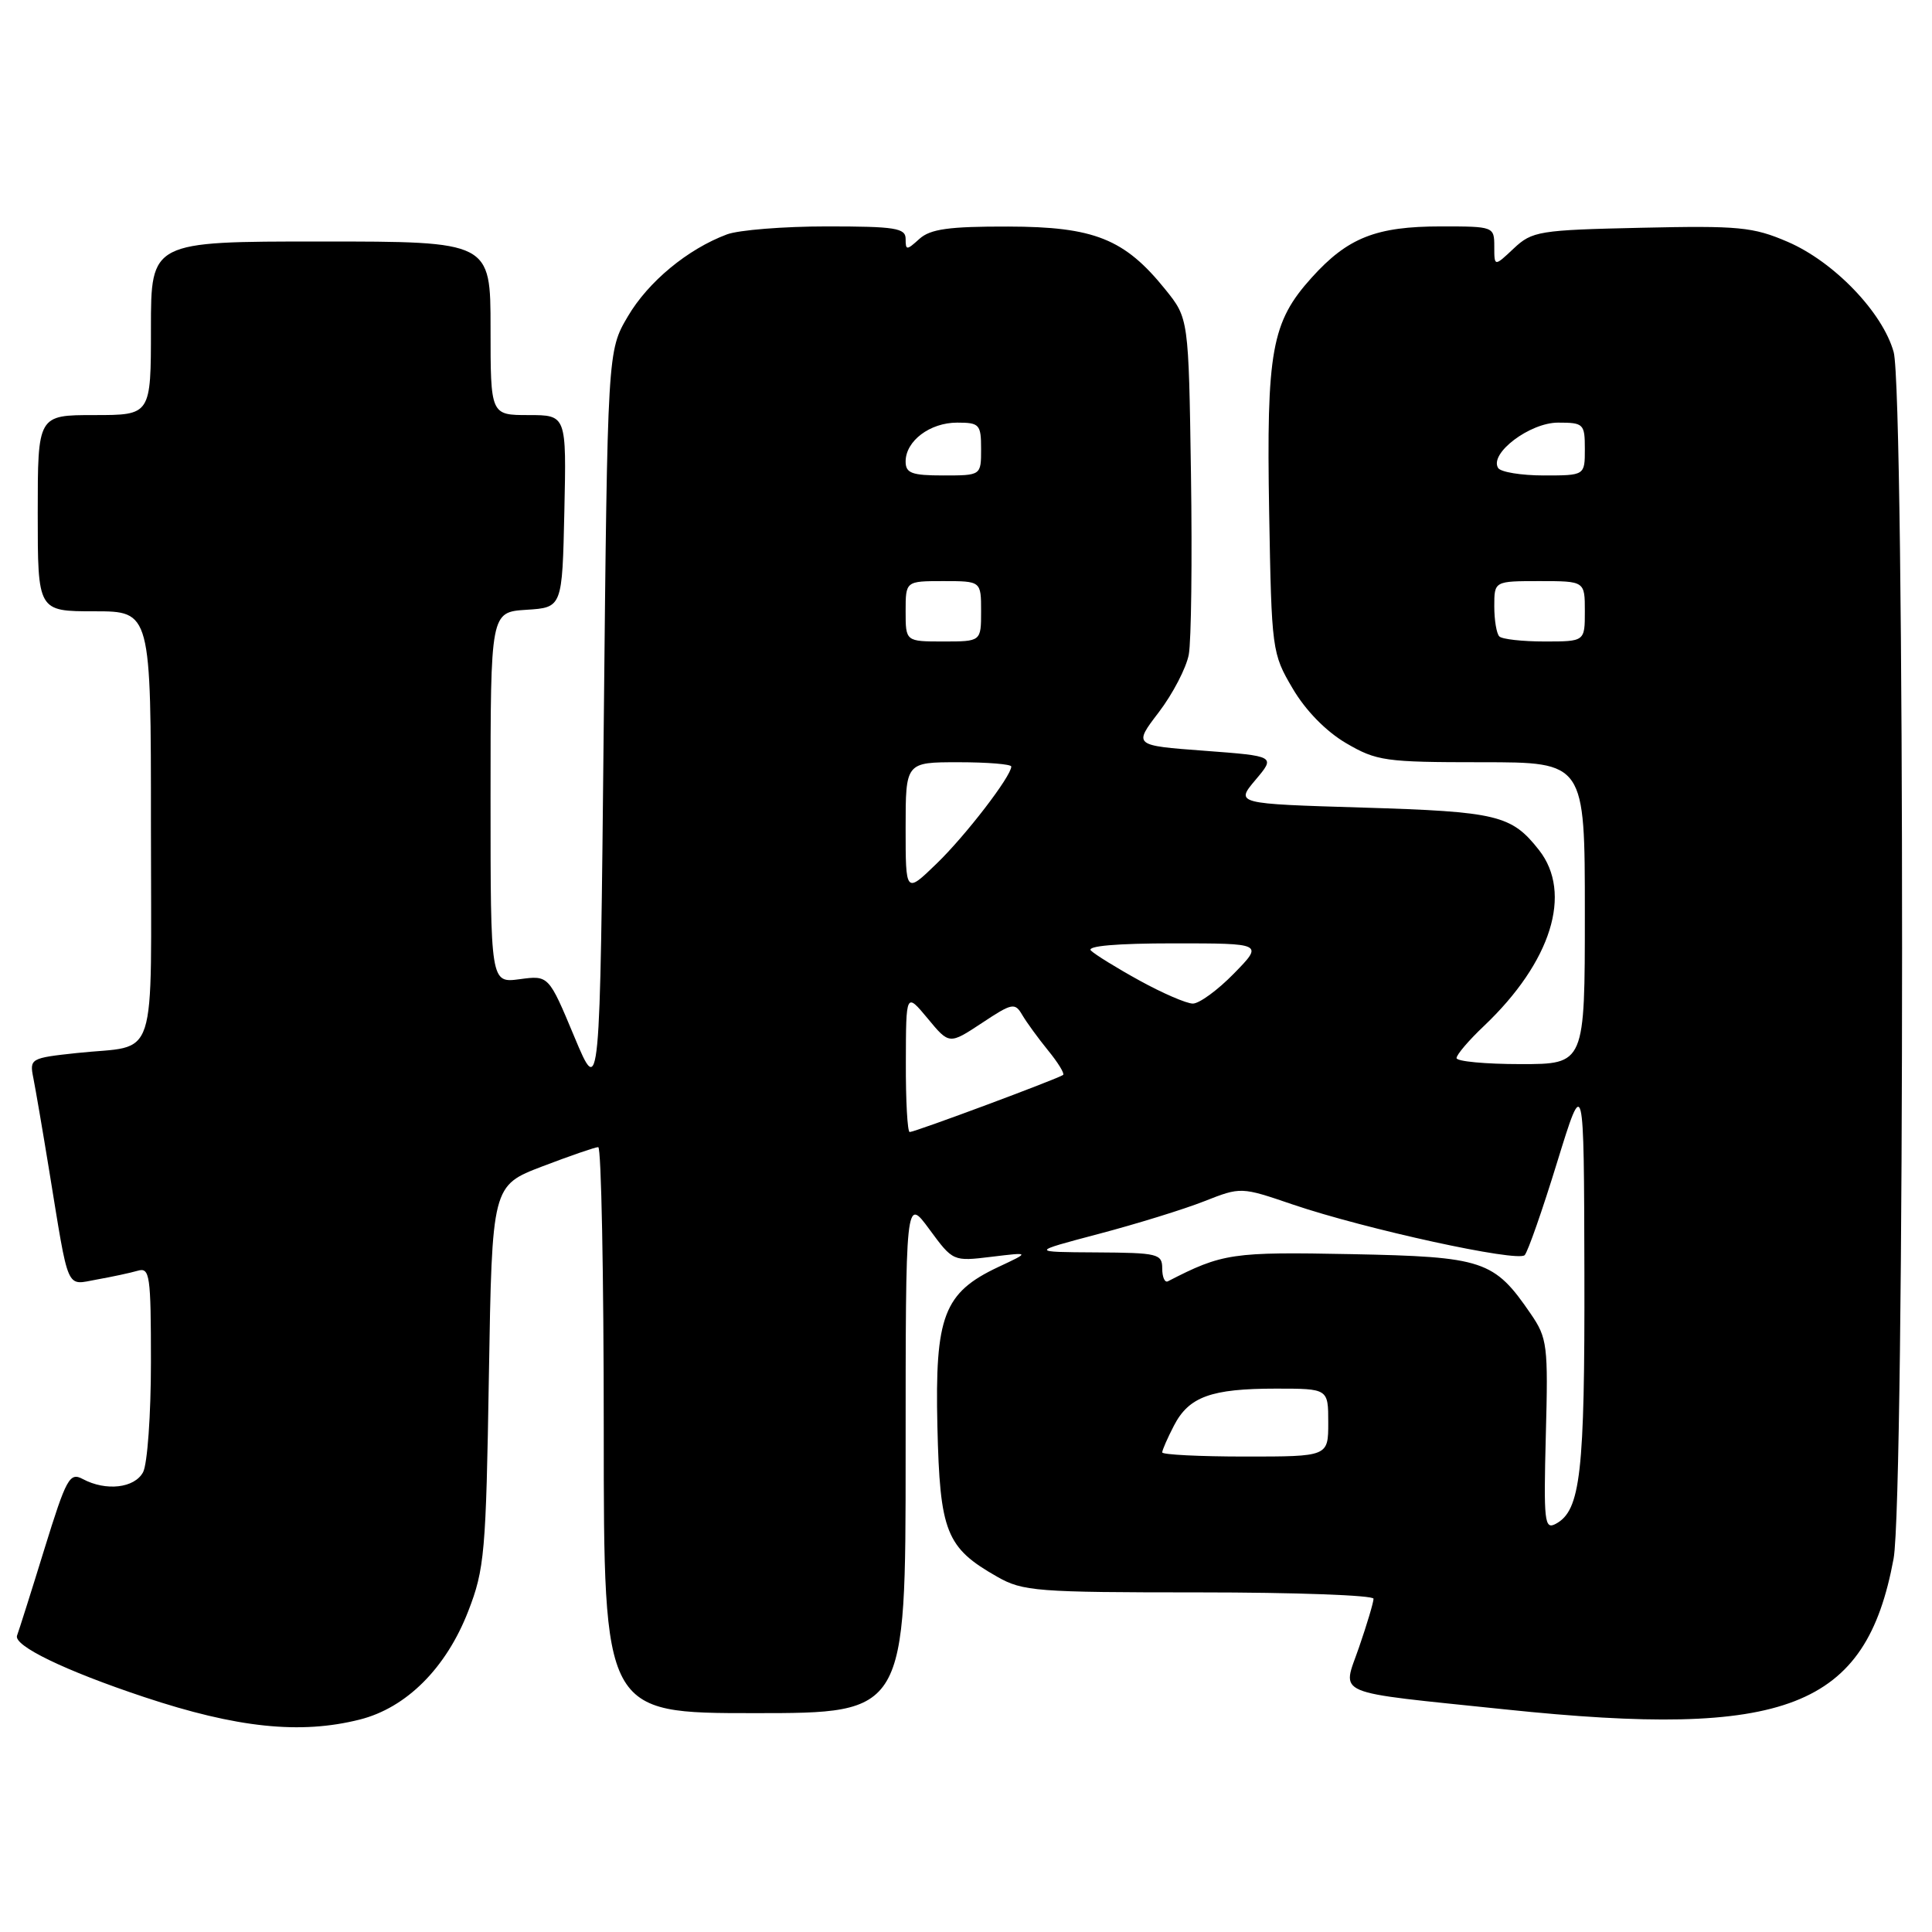 <?xml version="1.0" encoding="UTF-8" standalone="no"?>
<!DOCTYPE svg PUBLIC "-//W3C//DTD SVG 1.1//EN" "http://www.w3.org/Graphics/SVG/1.1/DTD/svg11.dtd" >
<svg xmlns="http://www.w3.org/2000/svg" xmlns:xlink="http://www.w3.org/1999/xlink" version="1.1" viewBox="0 0 256 256">
 <g >
 <path fill="currentColor"
d=" M 47.67 227.85 C 53.84 226.30 59.12 221.03 62.04 213.50 C 64.21 207.92 64.40 205.74 64.78 182.30 C 65.20 157.10 65.20 157.10 71.87 154.55 C 75.54 153.15 78.87 152.00 79.27 152.00 C 79.67 152.00 80.00 168.88 80.00 189.50 C 80.00 227.00 80.00 227.00 100.00 227.00 C 120.00 227.00 120.00 227.00 120.00 192.80 C 120.00 158.61 120.00 158.61 123.14 162.88 C 126.28 167.15 126.28 167.15 131.39 166.53 C 136.50 165.91 136.50 165.91 132.27 167.89 C 125.05 171.29 123.87 174.38 124.21 189.00 C 124.54 203.01 125.35 205.08 132.14 208.93 C 135.52 210.86 137.36 211.00 158.89 211.00 C 171.60 211.00 182.00 211.38 182.00 211.84 C 182.00 212.31 181.14 215.20 180.08 218.27 C 177.84 224.79 176.15 224.07 199.50 226.51 C 236.76 230.41 247.25 226.34 250.91 206.53 C 252.41 198.44 252.41 52.03 250.92 46.65 C 249.46 41.39 243.01 34.68 236.87 32.04 C 232.29 30.07 230.40 29.89 217.47 30.18 C 203.92 30.48 203.02 30.63 200.58 32.92 C 198.00 35.35 198.00 35.35 198.00 32.67 C 198.00 30.03 197.92 30.00 190.97 30.00 C 182.34 30.00 178.59 31.48 173.80 36.79 C 168.48 42.69 167.80 46.47 168.17 67.89 C 168.49 86.16 168.55 86.59 171.28 91.22 C 172.99 94.14 175.70 96.91 178.36 98.47 C 182.41 100.84 183.53 101.00 196.34 101.00 C 210.00 101.00 210.00 101.00 210.00 121.00 C 210.00 141.00 210.00 141.00 201.50 141.00 C 196.82 141.00 193.00 140.64 193.00 140.20 C 193.00 139.75 194.63 137.84 196.63 135.95 C 205.56 127.47 208.41 118.34 203.92 112.63 C 200.28 108.00 198.41 107.55 180.60 107.01 C 163.70 106.50 163.70 106.50 166.36 103.34 C 169.02 100.19 169.02 100.19 159.60 99.48 C 150.18 98.78 150.18 98.78 153.55 94.37 C 155.40 91.94 157.19 88.50 157.52 86.73 C 157.85 84.95 157.98 74.20 157.81 62.84 C 157.50 42.18 157.50 42.18 154.40 38.34 C 149.01 31.65 144.98 30.04 133.58 30.02 C 125.73 30.00 123.27 30.35 121.83 31.65 C 120.13 33.19 120.00 33.19 120.00 31.65 C 120.00 30.22 118.61 30.00 109.57 30.00 C 103.83 30.00 97.86 30.48 96.32 31.06 C 91.11 33.01 85.89 37.33 83.19 41.93 C 80.50 46.50 80.50 46.50 80.00 96.00 C 79.50 145.50 79.50 145.50 76.10 137.37 C 72.70 129.23 72.70 129.23 68.85 129.75 C 65.00 130.26 65.00 130.26 65.00 105.69 C 65.00 81.11 65.00 81.11 69.75 80.80 C 74.50 80.50 74.50 80.50 74.78 67.75 C 75.06 55.00 75.06 55.00 70.03 55.00 C 65.00 55.00 65.00 55.00 65.00 43.50 C 65.00 32.00 65.00 32.00 42.50 32.00 C 20.00 32.00 20.00 32.00 20.00 43.50 C 20.00 55.00 20.00 55.00 12.50 55.00 C 5.00 55.00 5.00 55.00 5.00 68.00 C 5.00 81.00 5.00 81.00 12.50 81.00 C 20.00 81.00 20.00 81.00 20.00 109.43 C 20.00 141.74 21.10 138.36 10.19 139.53 C 4.03 140.19 3.90 140.27 4.42 142.85 C 4.71 144.31 5.65 149.78 6.50 155.00 C 9.19 171.46 8.67 170.28 12.85 169.54 C 14.86 169.18 17.29 168.66 18.25 168.38 C 19.85 167.91 20.00 168.94 20.00 180.50 C 20.00 187.45 19.53 194.00 18.96 195.07 C 17.83 197.19 14.03 197.62 10.97 195.98 C 9.23 195.05 8.79 195.86 5.89 205.23 C 4.15 210.88 2.51 216.05 2.26 216.72 C 1.76 218.06 8.60 221.37 19.08 224.86 C 31.39 228.96 39.80 229.84 47.67 227.85 Z  M 204.83 190.15 C 205.15 178.25 205.03 177.30 202.83 174.09 C 197.97 166.99 196.60 166.53 179.06 166.18 C 163.26 165.87 161.99 166.05 154.75 169.78 C 154.34 169.99 154.00 169.23 154.00 168.08 C 154.00 166.13 153.43 166.00 145.25 165.95 C 136.50 165.90 136.50 165.90 145.58 163.50 C 150.58 162.18 156.86 160.24 159.55 159.18 C 164.43 157.26 164.43 157.26 171.29 159.60 C 180.91 162.87 201.13 167.28 202.03 166.31 C 202.45 165.86 204.39 160.32 206.33 154.00 C 209.88 142.50 209.88 142.50 209.94 168.60 C 210.00 195.22 209.44 200.16 206.14 201.92 C 204.65 202.72 204.53 201.64 204.83 190.15 Z  M 154.00 192.45 C 154.00 192.15 154.70 190.55 155.55 188.91 C 157.53 185.07 160.48 184.00 169.07 184.00 C 176.00 184.00 176.00 184.00 176.00 188.50 C 176.00 193.00 176.00 193.00 165.00 193.00 C 158.95 193.00 154.00 192.75 154.00 192.45 Z  M 120.03 140.75 C 120.05 131.50 120.05 131.50 122.92 134.95 C 125.78 138.41 125.78 138.41 130.10 135.56 C 134.11 132.90 134.48 132.82 135.45 134.48 C 136.03 135.47 137.57 137.58 138.87 139.18 C 140.18 140.78 141.08 142.24 140.87 142.43 C 140.38 142.87 121.25 150.00 120.54 150.00 C 120.24 150.00 120.01 145.84 120.03 140.75 Z  M 151.00 129.93 C 147.98 128.27 145.07 126.47 144.55 125.95 C 143.95 125.35 147.97 125.00 155.50 125.00 C 167.41 125.00 167.41 125.00 163.50 129.00 C 161.35 131.20 158.90 132.99 158.05 132.98 C 157.20 132.97 154.03 131.60 151.00 129.93 Z  M 120.00 109.70 C 120.00 101.00 120.00 101.00 127.00 101.00 C 130.85 101.00 134.00 101.26 134.00 101.57 C 134.00 102.85 127.92 110.76 124.09 114.45 C 120.00 118.41 120.00 118.41 120.00 109.70 Z  M 120.00 81.00 C 120.00 77.00 120.00 77.00 125.00 77.00 C 130.00 77.00 130.00 77.00 130.00 81.00 C 130.00 85.00 130.00 85.00 125.00 85.00 C 120.00 85.00 120.00 85.00 120.00 81.00 Z  M 198.67 84.33 C 198.30 83.97 198.00 82.17 198.00 80.33 C 198.00 77.00 198.00 77.00 204.00 77.00 C 210.00 77.00 210.00 77.00 210.00 81.00 C 210.00 85.00 210.00 85.00 204.67 85.00 C 201.73 85.00 199.03 84.70 198.67 84.33 Z  M 120.00 61.15 C 120.00 58.43 123.22 56.00 126.83 56.00 C 129.79 56.00 130.00 56.24 130.00 59.50 C 130.00 63.00 130.00 63.00 125.00 63.00 C 120.81 63.00 120.00 62.70 120.00 61.15 Z  M 198.51 62.01 C 197.31 60.08 202.71 56.00 206.45 56.00 C 209.84 56.00 210.00 56.16 210.00 59.50 C 210.00 63.00 210.00 63.00 204.56 63.00 C 201.57 63.00 198.84 62.55 198.51 62.01 Z "/>
</g>
</svg>